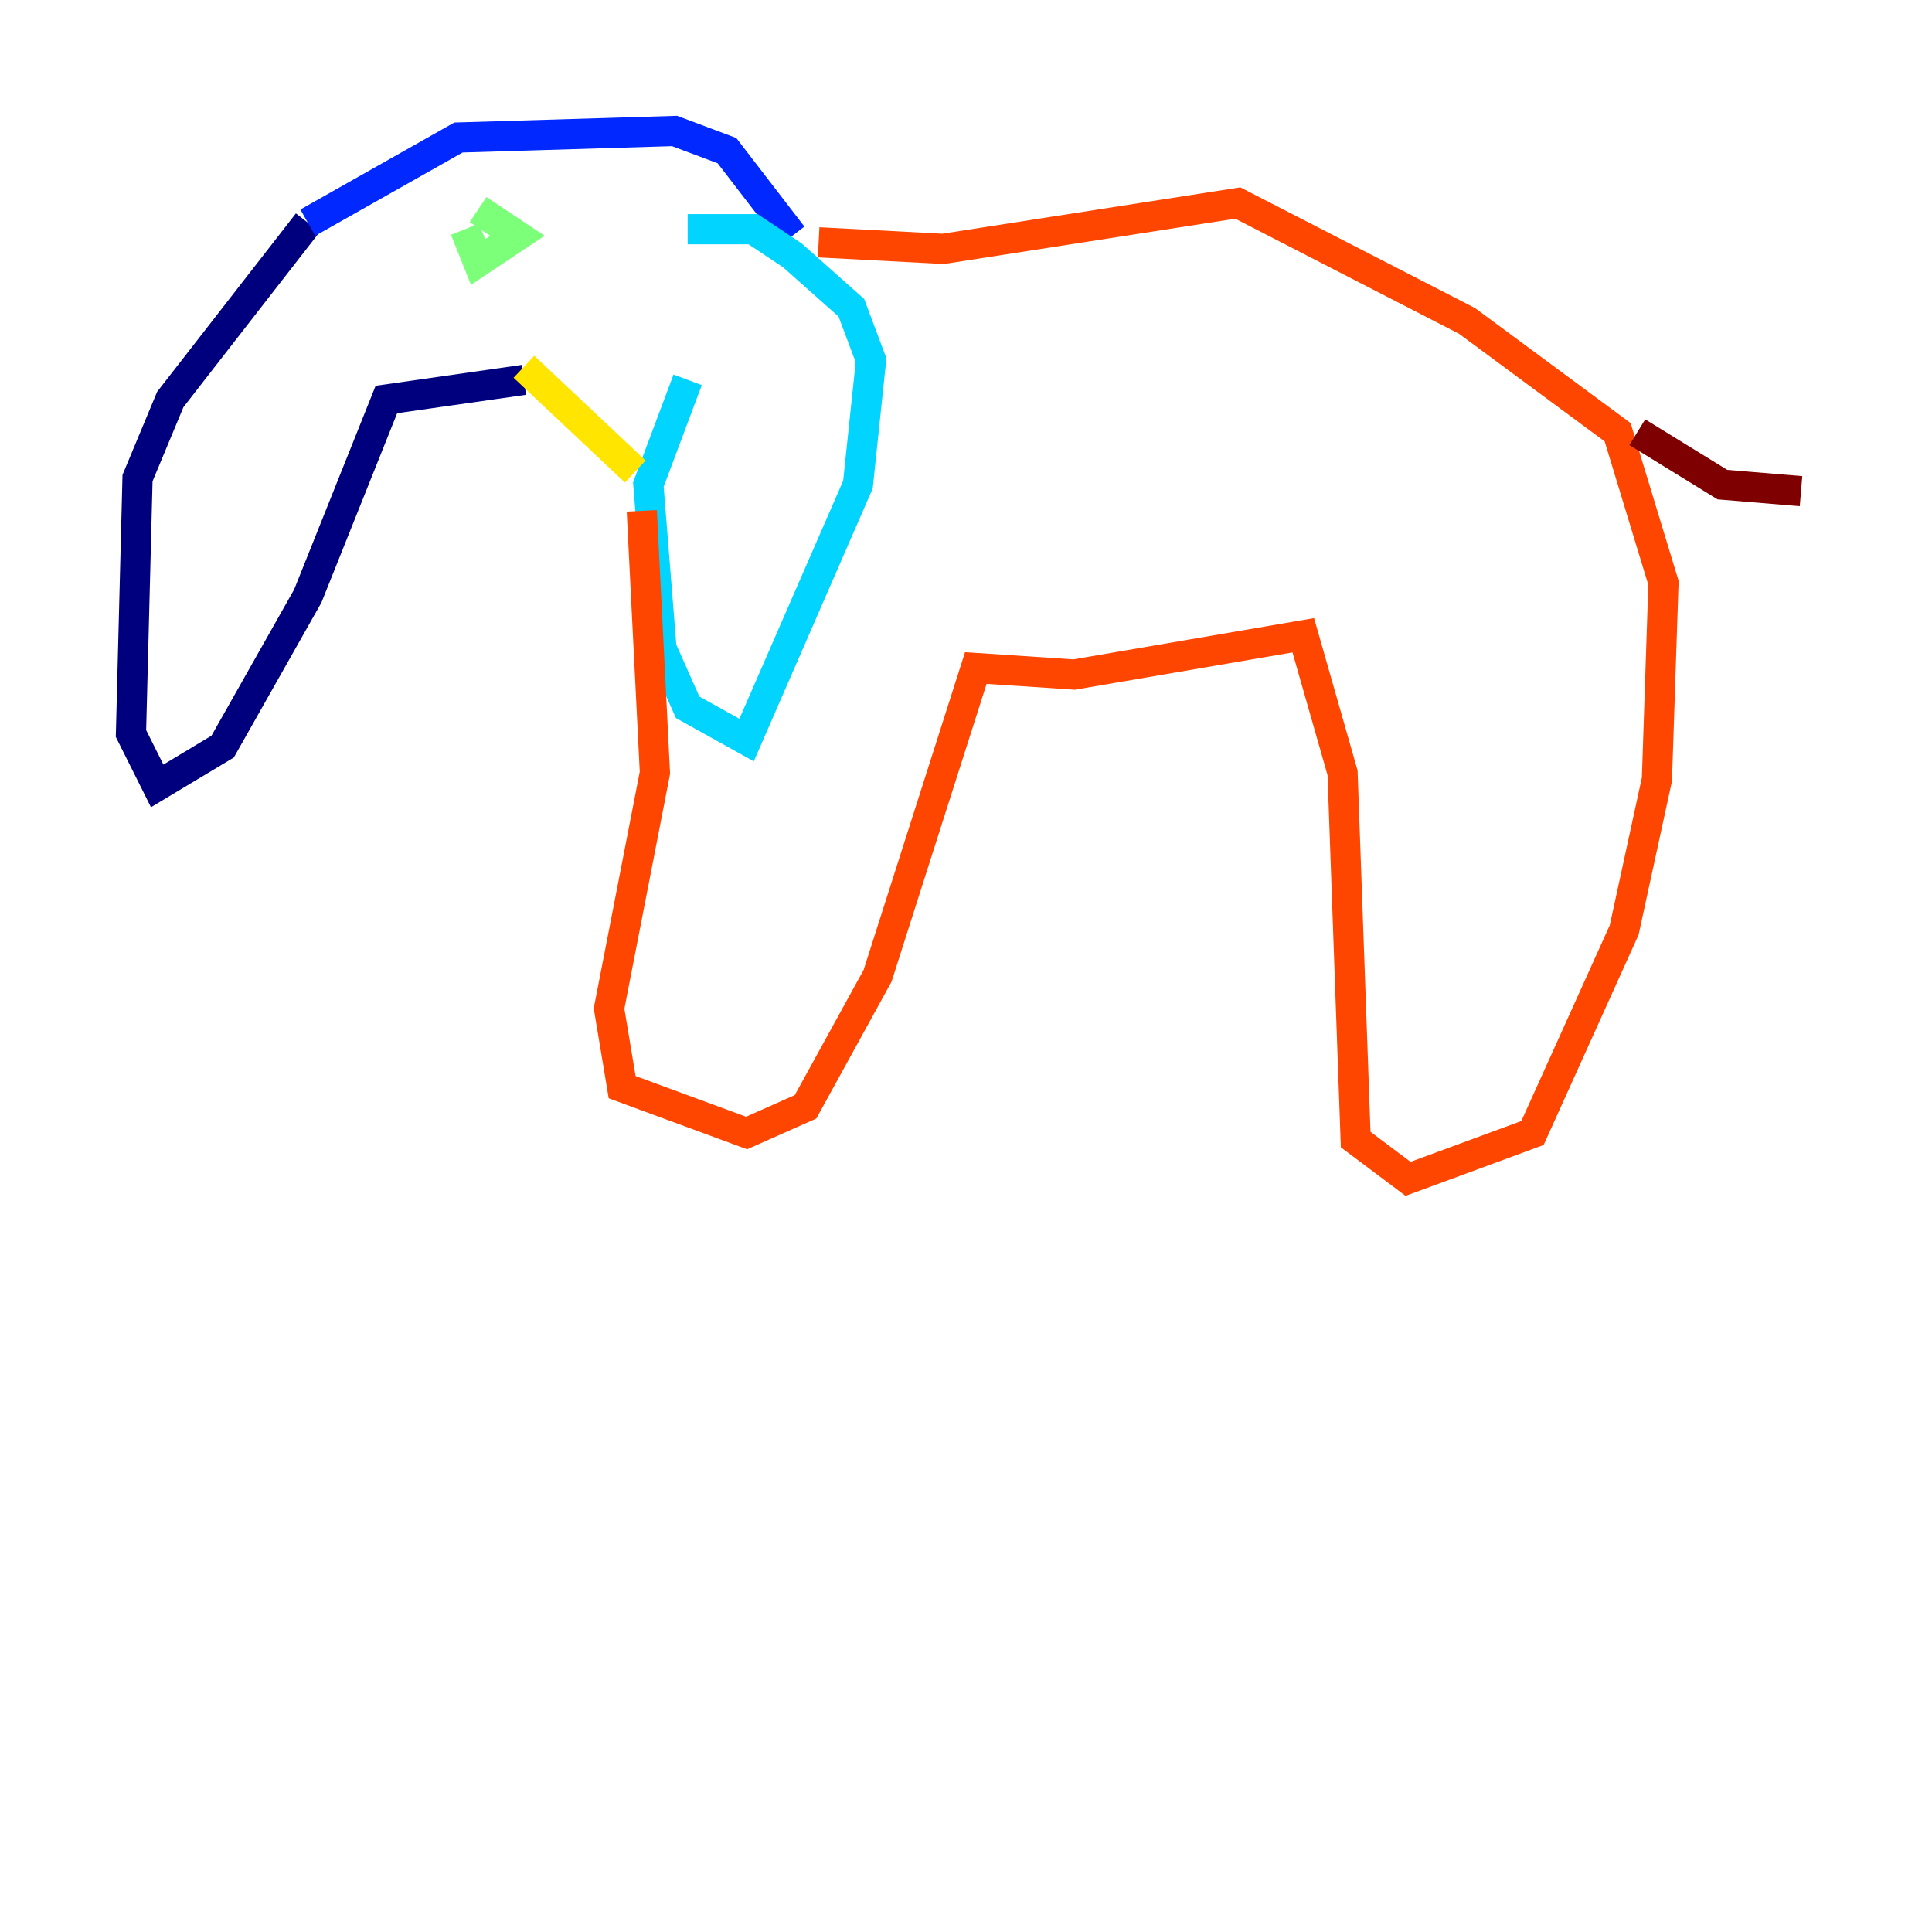<?xml version="1.0" encoding="utf-8" ?>
<svg baseProfile="tiny" height="128" version="1.2" viewBox="0,0,128,128" width="128" xmlns="http://www.w3.org/2000/svg" xmlns:ev="http://www.w3.org/2001/xml-events" xmlns:xlink="http://www.w3.org/1999/xlink"><defs /><polyline fill="none" points="20.393,14.752 11.281,26.468 9.112,31.675 8.678,48.597 10.414,52.068 14.752,49.464 20.393,39.485 25.6,26.468 34.712,25.166" stroke="#00007f" stroke-width="2" /><polyline fill="none" points="20.393,14.752 30.373,9.112 44.691,8.678 48.163,9.98 52.502,15.62" stroke="#0028ff" stroke-width="2" /><polyline fill="none" points="45.559,15.186 49.898,15.186 52.502,16.922 56.407,20.393 57.709,23.864 56.841,32.108 49.464,49.031 45.559,46.861 43.824,42.956 42.956,32.108 45.559,25.166" stroke="#00d4ff" stroke-width="2" /><polyline fill="none" points="30.807,15.186 31.675,17.356 34.278,15.62 31.675,13.885" stroke="#7cff79" stroke-width="2" /><polyline fill="none" points="34.712,24.298 42.088,31.241" stroke="#ffe500" stroke-width="2" /><polyline fill="none" points="54.237,16.054 62.481,16.488 82.007,13.451 97.193,21.261 107.173,28.637 110.21,38.617 109.776,51.634 107.607,61.614 101.532,75.064 93.288,78.102 89.817,75.498 88.949,51.2 86.346,42.088 71.159,44.691 64.651,44.258 58.142,64.651 53.37,73.329 49.464,75.064 41.22,72.027 40.352,66.82 43.39,51.2 42.522,33.844" stroke="#ff4600" stroke-width="2" /><polyline fill="none" points="108.475,28.637 114.115,32.108 119.322,32.542" stroke="#7f0000" stroke-width="2" /></svg>